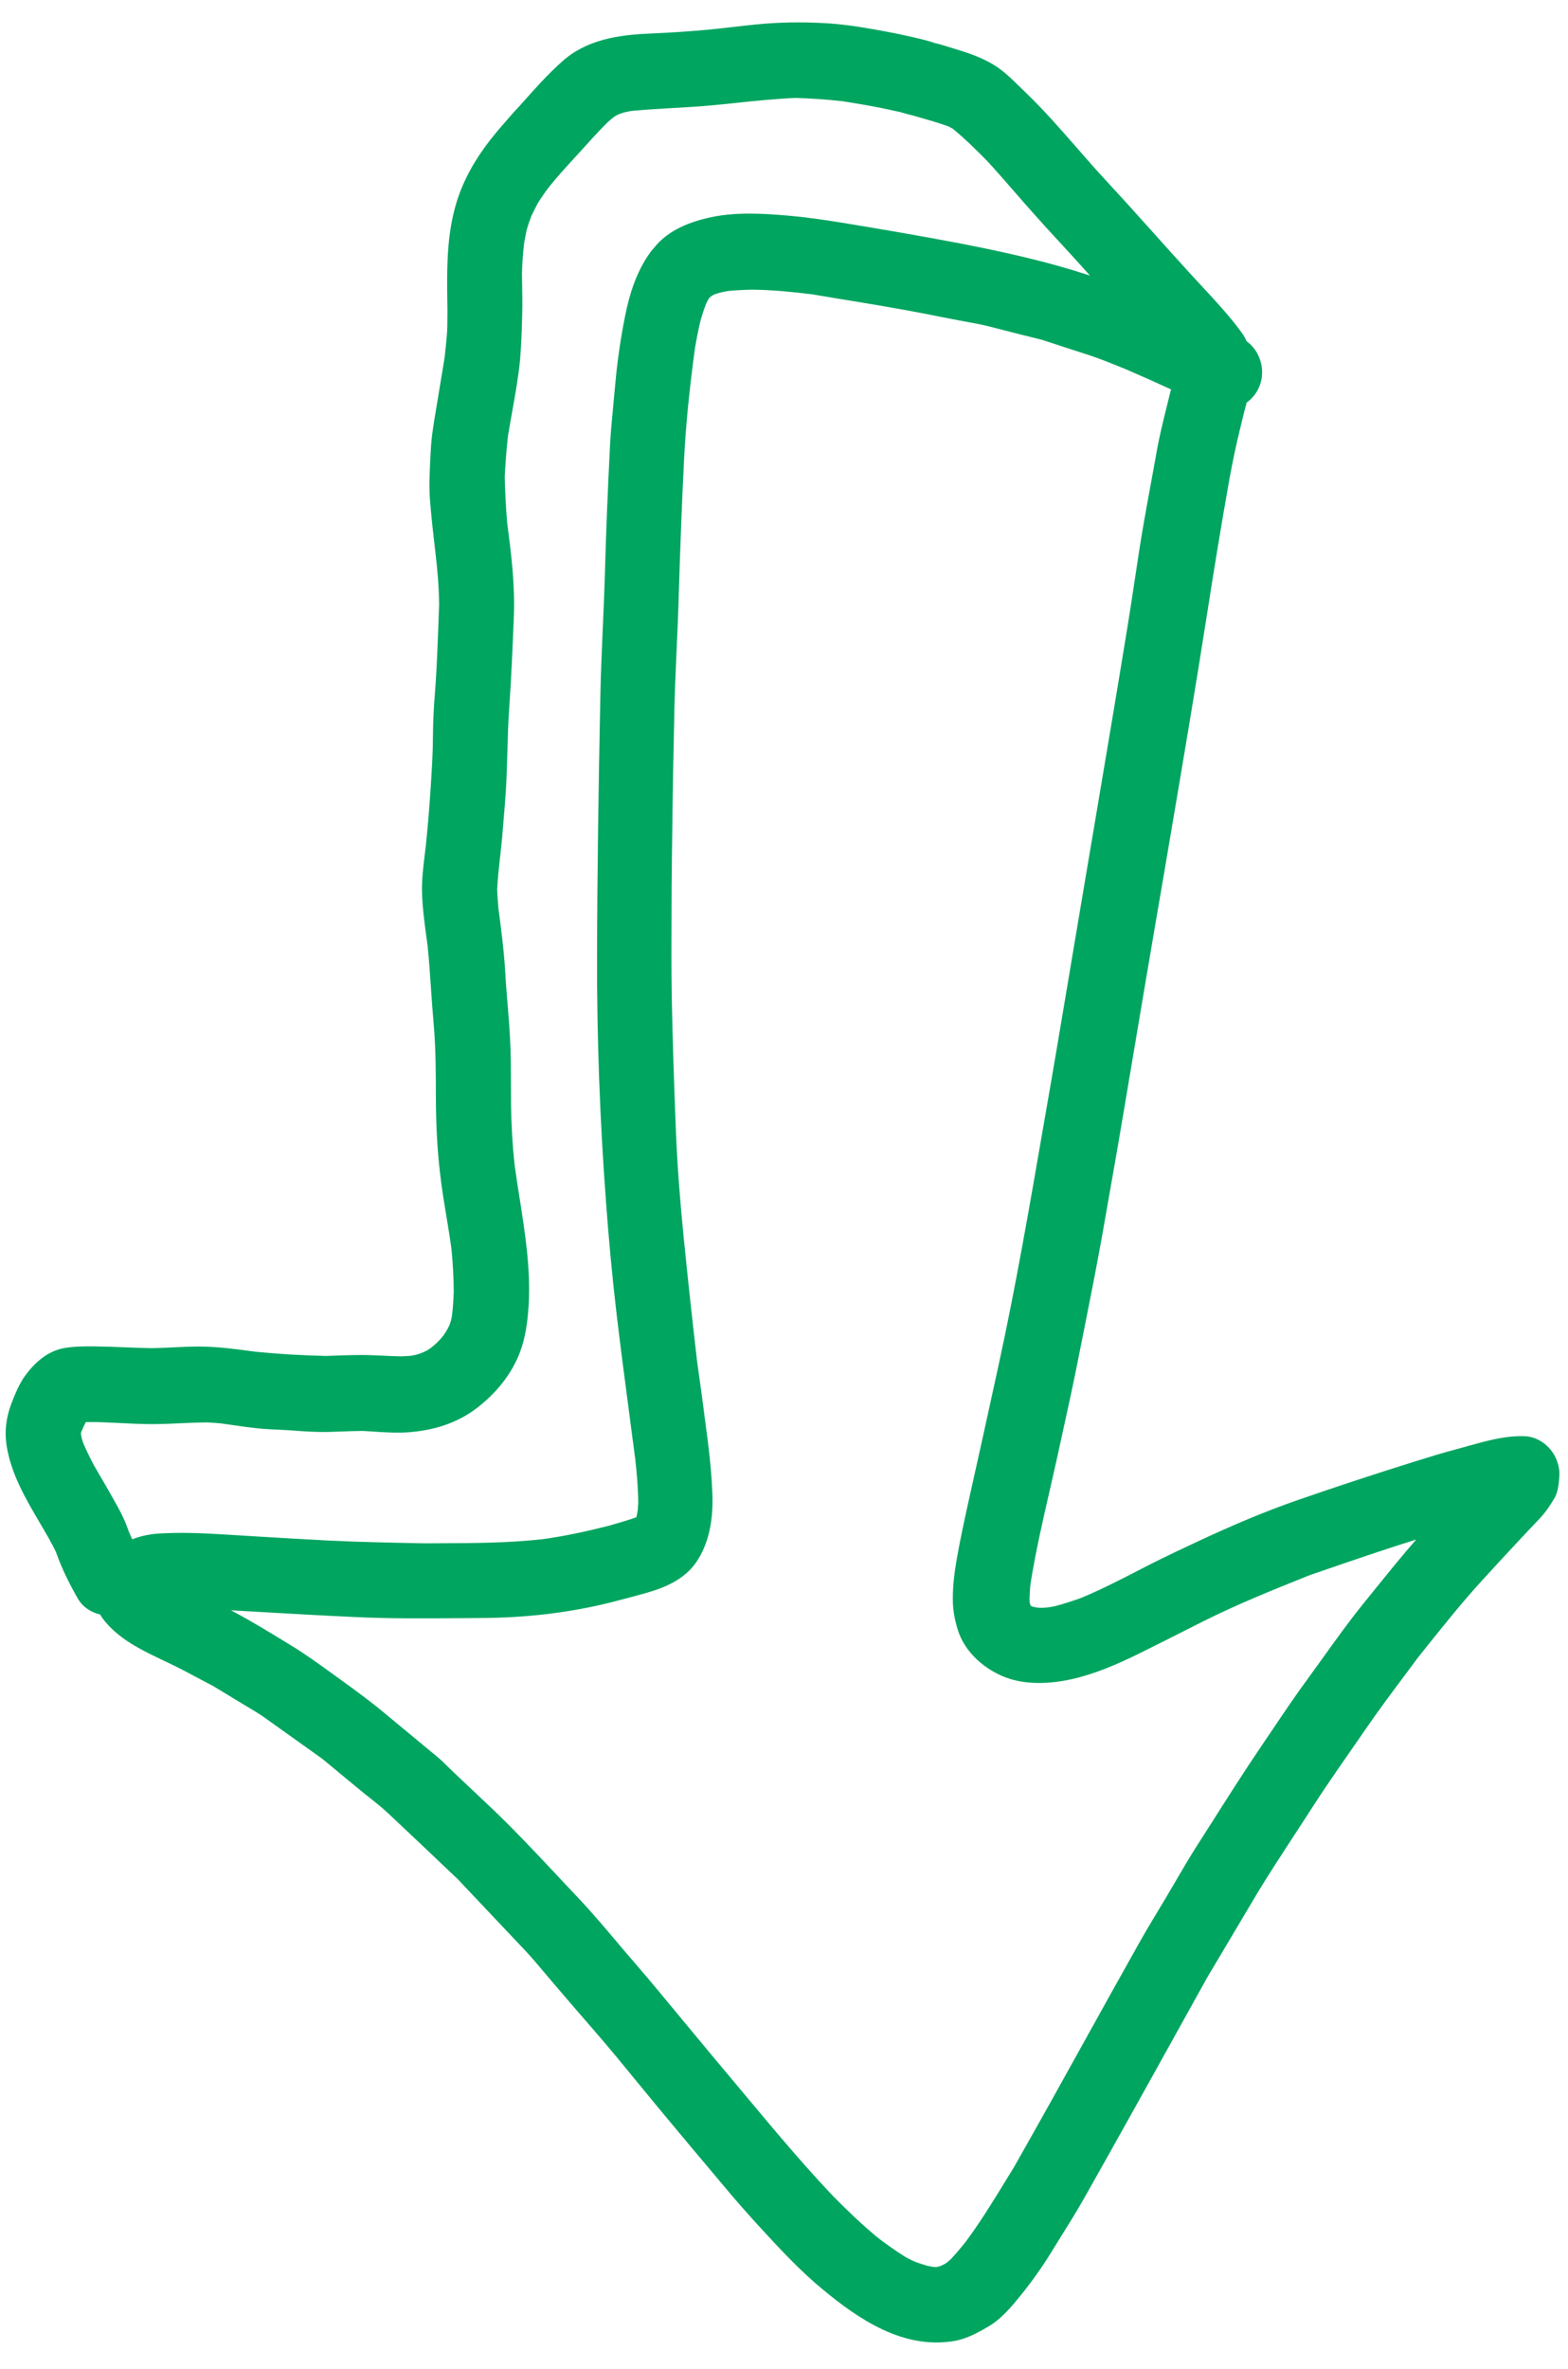 <svg width="51" height="77" viewBox="0 0 51 77" fill="none" xmlns="http://www.w3.org/2000/svg">
    <path d="M42.64 51.211L42.642 51.211C42.645 51.211 42.647 51.209 42.647 51.209C42.644 51.212 42.643 51.213 42.641 51.212L42.637 51.209L42.64 51.211Z" fill="#00A560" />
    <path fill-rule="evenodd" clip-rule="evenodd" d="M2.531 51.966C2.69 52.24 2.96 52.414 3.258 52.484C3.345 52.643 3.474 52.781 3.602 52.912C4.076 53.388 4.71 53.69 5.324 53.982C5.46 54.047 5.596 54.111 5.728 54.177C5.964 54.294 6.197 54.419 6.429 54.543C6.519 54.591 6.609 54.639 6.699 54.686C6.77 54.724 6.841 54.761 6.913 54.797C6.987 54.842 7.061 54.886 7.135 54.931C7.217 54.981 7.299 55.031 7.381 55.08C7.447 55.12 7.512 55.16 7.578 55.2C7.668 55.255 7.758 55.309 7.849 55.363C7.922 55.408 7.996 55.452 8.071 55.497C8.236 55.595 8.403 55.695 8.562 55.804C8.882 56.034 9.202 56.262 9.522 56.489L9.859 56.729C10.067 56.877 10.274 57.025 10.482 57.174C10.543 57.224 10.604 57.274 10.665 57.324C10.792 57.429 10.919 57.535 11.046 57.641C11.235 57.797 11.423 57.953 11.611 58.107C11.734 58.21 11.861 58.311 11.988 58.412C12.216 58.593 12.446 58.775 12.652 58.971C13.405 59.68 14.153 60.385 14.896 61.094C15.26 61.48 15.624 61.864 15.987 62.249L16.076 62.343C16.412 62.699 16.748 63.054 17.086 63.411C17.305 63.645 17.513 63.892 17.72 64.138C17.824 64.262 17.927 64.385 18.032 64.507C18.459 65.009 18.885 65.5 19.316 65.996C19.823 66.579 20.315 67.18 20.806 67.781L20.807 67.782L20.811 67.786C21.02 68.042 21.23 68.298 21.441 68.553C22.127 69.379 22.817 70.2 23.512 71.025C23.924 71.522 24.355 72.008 24.794 72.485C25.412 73.157 26.05 73.838 26.752 74.417C27.953 75.415 29.393 76.375 31.033 76.1C31.447 76.032 31.837 75.813 32.194 75.601C32.526 75.396 32.803 75.095 33.047 74.801C33.457 74.311 33.835 73.793 34.172 73.249C34.227 73.158 34.283 73.068 34.339 72.978C34.404 72.872 34.47 72.766 34.536 72.66C34.781 72.269 35.025 71.877 35.251 71.478C36.381 69.48 37.496 67.47 38.61 65.463L38.619 65.447L39.268 64.278C39.536 63.829 39.802 63.381 40.068 62.933L40.084 62.905C40.355 62.447 40.627 61.989 40.9 61.532C41.284 60.901 41.689 60.281 42.093 59.662L42.095 59.659C42.277 59.381 42.459 59.103 42.638 58.824C43.05 58.18 43.486 57.553 43.923 56.925C44.084 56.693 44.246 56.461 44.406 56.228C44.799 55.652 45.221 55.088 45.641 54.526L45.642 54.524C45.733 54.402 45.825 54.28 45.915 54.158C45.986 54.063 46.055 53.969 46.125 53.875C46.219 53.757 46.314 53.639 46.408 53.522C46.988 52.798 47.57 52.071 48.194 51.389L48.208 51.374C48.578 50.97 48.953 50.56 49.328 50.16L49.346 50.141C49.567 49.904 49.793 49.661 50.023 49.423C50.241 49.2 50.405 48.964 50.566 48.69C50.678 48.492 50.702 48.225 50.718 47.998C50.765 47.352 50.257 46.713 49.583 46.687C48.96 46.666 48.338 46.841 47.731 47.011C47.676 47.026 47.621 47.042 47.566 47.057C47.489 47.078 47.413 47.099 47.337 47.12C46.921 47.228 46.508 47.357 46.096 47.486L46.093 47.487C45.98 47.522 45.867 47.558 45.753 47.593C44.551 47.971 43.365 48.362 42.179 48.774C41.086 49.155 40.016 49.614 38.964 50.106C38.456 50.341 37.954 50.581 37.452 50.831C37.335 50.891 37.218 50.951 37.1 51.012L37.099 51.013C36.464 51.341 35.827 51.669 35.167 51.943C34.893 52.042 34.618 52.132 34.337 52.207L34.133 52.248C34.05 52.257 33.962 52.262 33.869 52.263C33.896 52.264 33.921 52.263 33.947 52.263C33.973 52.263 33.999 52.263 34.026 52.264C34.006 52.265 33.986 52.266 33.966 52.266C33.917 52.267 33.87 52.266 33.823 52.264C33.788 52.262 33.752 52.26 33.716 52.257C33.686 52.248 33.656 52.24 33.621 52.237L33.577 52.225C33.574 52.223 33.572 52.222 33.568 52.221C33.563 52.219 33.557 52.217 33.551 52.212C33.541 52.212 33.531 52.203 33.526 52.199C33.524 52.193 33.522 52.189 33.52 52.186C33.517 52.18 33.515 52.176 33.514 52.17C33.504 52.151 33.497 52.127 33.491 52.102L33.489 52.073C33.489 52.069 33.489 52.064 33.489 52.059L33.489 52.053C33.489 52.048 33.489 52.044 33.489 52.039C33.489 52.033 33.489 52.028 33.488 52.022C33.488 52.016 33.487 52.01 33.485 52.004C33.49 51.822 33.499 51.635 33.523 51.452C33.685 50.44 33.916 49.436 34.146 48.434L34.149 48.421C34.221 48.107 34.293 47.793 34.363 47.479C34.427 47.182 34.493 46.884 34.558 46.587L34.562 46.569C34.741 45.755 34.92 44.939 35.081 44.122C35.124 43.907 35.167 43.692 35.209 43.477L35.211 43.47C35.432 42.362 35.653 41.255 35.852 40.143C35.929 39.702 36.007 39.261 36.084 38.821C36.239 37.941 36.395 37.062 36.541 36.183C36.989 33.514 37.437 30.855 37.895 28.196C37.953 27.853 38.011 27.51 38.069 27.167L38.07 27.164L38.07 27.162C38.472 24.794 38.874 22.428 39.245 20.057C39.479 18.555 39.723 17.052 39.991 15.554C40.093 15.002 40.208 14.446 40.344 13.897C40.369 13.788 40.395 13.68 40.422 13.572C40.435 13.519 40.449 13.466 40.462 13.414L40.508 13.235C40.525 13.185 40.537 13.14 40.544 13.09C40.7 12.978 40.834 12.828 40.926 12.641C41.191 12.111 41.021 11.432 40.547 11.095C40.504 10.994 40.45 10.898 40.385 10.81C40.001 10.284 39.555 9.804 39.111 9.326C38.969 9.174 38.827 9.021 38.687 8.867C38.323 8.468 37.961 8.064 37.599 7.661C37.057 7.057 36.514 6.452 35.962 5.858C35.647 5.518 35.342 5.169 35.038 4.82C34.495 4.199 33.953 3.578 33.358 3.005C33.291 2.941 33.224 2.876 33.157 2.811C32.895 2.554 32.627 2.291 32.319 2.106C31.897 1.85 31.456 1.708 30.986 1.567C30.944 1.554 30.901 1.541 30.859 1.528C30.713 1.482 30.567 1.436 30.417 1.403C30.226 1.335 30.012 1.284 29.813 1.236L29.812 1.236C29.518 1.169 29.225 1.102 28.923 1.046C28.287 0.925 27.637 0.809 26.991 0.763C26.28 0.715 25.583 0.715 24.873 0.77C24.523 0.799 24.175 0.839 23.827 0.879C23.577 0.907 23.327 0.936 23.076 0.961C22.426 1.022 21.775 1.064 21.119 1.092C20.104 1.135 19.062 1.292 18.277 2.005C17.819 2.412 17.415 2.866 17.007 3.324L16.904 3.439C16.737 3.615 16.58 3.791 16.428 3.972C16.193 4.236 15.972 4.504 15.767 4.786C15.316 5.406 14.962 6.094 14.774 6.847C14.521 7.846 14.536 8.866 14.551 9.883L14.554 10.092C14.553 10.169 14.552 10.246 14.552 10.323C14.552 10.508 14.551 10.692 14.536 10.874C14.516 11.116 14.49 11.353 14.464 11.601C14.427 11.841 14.386 12.081 14.346 12.321C14.306 12.562 14.265 12.803 14.227 13.044C14.212 13.137 14.196 13.231 14.18 13.325C14.105 13.77 14.029 14.219 14.01 14.663C14.006 14.731 14.003 14.8 13.999 14.869C13.973 15.355 13.947 15.851 13.992 16.339C14.038 16.882 14.098 17.428 14.163 17.97C14.23 18.531 14.276 19.084 14.283 19.648C14.276 19.838 14.269 20.027 14.262 20.216L14.262 20.223C14.237 20.903 14.212 21.582 14.166 22.259C14.132 22.693 14.098 23.128 14.088 23.565C14.087 23.648 14.086 23.732 14.084 23.815L14.084 23.816C14.08 24.128 14.075 24.442 14.058 24.756C14.013 25.609 13.954 26.467 13.869 27.312C13.854 27.464 13.835 27.615 13.817 27.767C13.764 28.203 13.711 28.637 13.729 29.074C13.749 29.593 13.82 30.109 13.891 30.622L13.907 30.739C13.955 31.201 13.986 31.665 14.018 32.129L14.018 32.134C14.044 32.512 14.07 32.891 14.104 33.268C14.174 34.064 14.176 34.865 14.177 35.666C14.18 36.496 14.216 37.31 14.312 38.13C14.364 38.601 14.442 39.071 14.52 39.541C14.578 39.894 14.636 40.246 14.684 40.599C14.73 41.068 14.756 41.529 14.758 41.995C14.748 42.256 14.734 42.522 14.699 42.78C14.688 42.834 14.677 42.899 14.66 42.959C14.643 42.999 14.631 43.044 14.618 43.079C14.591 43.13 14.569 43.175 14.543 43.226C14.531 43.247 14.518 43.268 14.504 43.29C14.479 43.332 14.451 43.374 14.421 43.415C14.357 43.497 14.288 43.575 14.218 43.642C14.161 43.697 14.103 43.745 14.042 43.795L14.016 43.816C13.97 43.847 13.928 43.874 13.887 43.9L13.884 43.902C13.817 43.935 13.75 43.969 13.682 43.992C13.663 43.998 13.646 44.004 13.629 44.01C13.612 44.016 13.596 44.022 13.576 44.028C13.499 44.052 13.416 44.061 13.338 44.076L13.045 44.092C12.868 44.088 12.69 44.08 12.512 44.072L12.509 44.071C12.257 44.06 12.005 44.048 11.755 44.048C11.372 44.05 10.989 44.062 10.612 44.078C9.854 44.062 9.085 44.018 8.325 43.943L8.284 43.938C7.684 43.856 7.093 43.776 6.487 43.772C6.195 43.772 5.905 43.786 5.614 43.8L5.613 43.8C5.387 43.811 5.16 43.822 4.933 43.826C4.649 43.82 4.366 43.809 4.083 43.798L4.082 43.798C3.737 43.785 3.391 43.771 3.043 43.767C2.719 43.766 2.409 43.768 2.093 43.821C1.548 43.92 1.141 44.283 0.822 44.714C0.626 44.975 0.466 45.372 0.351 45.679C0.198 46.1 0.145 46.545 0.214 46.988C0.358 47.912 0.834 48.72 1.302 49.516C1.392 49.668 1.481 49.82 1.568 49.972C1.582 49.993 1.594 50.016 1.606 50.039L1.615 50.056C1.625 50.073 1.634 50.089 1.644 50.105C1.636 50.093 1.63 50.083 1.623 50.072C1.616 50.062 1.609 50.051 1.601 50.039C1.683 50.177 1.765 50.325 1.827 50.473C2.009 50.989 2.259 51.49 2.531 51.966ZM25.671 7.013C24.851 6.942 23.954 6.885 23.138 7.059C22.439 7.207 21.742 7.477 21.292 8.034C21.232 8.101 21.172 8.168 21.122 8.245C20.7 8.844 20.475 9.554 20.333 10.265C20.188 10.99 20.078 11.738 20.012 12.479C19.994 12.681 19.975 12.885 19.955 13.089L19.955 13.095C19.912 13.541 19.868 13.991 19.843 14.439C19.769 15.898 19.709 17.35 19.67 18.812C19.653 19.35 19.629 19.888 19.606 20.427L19.605 20.428C19.573 21.175 19.54 21.923 19.526 22.672C19.469 25.475 19.426 28.273 19.419 31.074C19.413 33.737 19.51 36.399 19.71 39.061C19.8 40.294 19.914 41.52 20.058 42.745C20.191 43.857 20.337 44.966 20.483 46.074L20.484 46.078L20.489 46.122C20.545 46.544 20.601 46.967 20.656 47.389C20.659 47.403 20.661 47.416 20.663 47.431C20.663 47.441 20.664 47.45 20.665 47.462C20.716 47.925 20.757 48.39 20.759 48.857L20.743 49.093L20.742 49.095L20.741 49.101C20.737 49.127 20.732 49.154 20.727 49.181C20.721 49.217 20.713 49.254 20.705 49.292C20.701 49.307 20.701 49.317 20.697 49.322C20.463 49.407 20.225 49.476 19.989 49.544C19.933 49.56 19.878 49.576 19.823 49.593C19.101 49.776 18.383 49.935 17.642 50.036C16.543 50.158 15.438 50.163 14.335 50.167C14.164 50.168 13.993 50.169 13.822 50.17C12.78 50.15 11.747 50.13 10.712 50.081C9.875 50.038 9.041 49.988 8.205 49.937C7.904 49.918 7.603 49.9 7.301 49.882C6.606 49.838 5.897 49.81 5.202 49.849C4.927 49.865 4.631 49.916 4.366 50.014L4.301 50.038C4.265 49.957 4.228 49.875 4.191 49.794C4.132 49.62 4.063 49.447 3.985 49.285C3.894 49.097 3.791 48.914 3.69 48.735L3.645 48.655C3.527 48.441 3.406 48.235 3.285 48.029C3.208 47.899 3.132 47.769 3.057 47.637C2.935 47.408 2.819 47.174 2.717 46.934C2.694 46.877 2.676 46.814 2.657 46.751C2.651 46.717 2.644 46.683 2.636 46.639L2.634 46.59C2.638 46.585 2.638 46.575 2.637 46.566C2.636 46.556 2.646 46.545 2.65 46.531C2.693 46.43 2.741 46.324 2.79 46.228C2.847 46.227 2.903 46.228 2.959 46.228L2.985 46.228C3.031 46.229 3.077 46.229 3.124 46.228C3.385 46.234 3.644 46.247 3.903 46.26L3.905 46.26C4.262 46.278 4.619 46.295 4.98 46.295C5.274 46.293 5.566 46.28 5.858 46.267L5.86 46.267C6.153 46.254 6.446 46.241 6.74 46.239C6.888 46.25 7.041 46.256 7.194 46.272C7.316 46.289 7.437 46.306 7.558 46.324C7.84 46.365 8.12 46.406 8.407 46.434C8.626 46.456 8.845 46.466 9.064 46.476C9.222 46.484 9.379 46.491 9.536 46.503C9.936 46.534 10.34 46.56 10.742 46.547C10.819 46.545 10.896 46.542 10.972 46.539L11.095 46.535C11.33 46.526 11.566 46.517 11.802 46.516C11.917 46.522 12.034 46.53 12.15 46.537L12.152 46.538C12.537 46.562 12.925 46.588 13.308 46.558C14.12 46.493 14.873 46.263 15.527 45.759C16.129 45.292 16.631 44.689 16.904 43.976C17.097 43.479 17.161 42.949 17.195 42.422C17.262 41.256 17.083 40.115 16.904 38.973C16.846 38.609 16.789 38.244 16.74 37.879C16.667 37.209 16.63 36.553 16.621 35.886C16.618 35.653 16.618 35.42 16.618 35.188C16.617 34.723 16.617 34.258 16.591 33.794C16.571 33.398 16.539 33.004 16.507 32.61L16.506 32.608C16.478 32.258 16.449 31.908 16.43 31.558C16.393 30.926 16.312 30.3 16.231 29.678L16.21 29.522C16.206 29.527 16.206 29.537 16.212 29.542C16.195 29.331 16.178 29.121 16.171 28.91C16.188 28.549 16.228 28.19 16.268 27.831C16.292 27.623 16.316 27.415 16.334 27.206C16.34 27.131 16.346 27.055 16.352 26.98C16.361 26.869 16.371 26.757 16.38 26.646C16.405 26.353 16.43 26.06 16.449 25.765C16.478 25.32 16.49 24.877 16.503 24.435C16.515 23.961 16.529 23.487 16.563 23.012C16.633 22.007 16.674 21.004 16.715 20L16.715 19.999L16.715 19.997C16.751 18.978 16.625 17.983 16.494 16.973C16.452 16.479 16.429 15.994 16.416 15.499C16.439 15.055 16.473 14.611 16.522 14.171C16.564 13.913 16.61 13.656 16.656 13.399C16.758 12.829 16.861 12.259 16.916 11.687C16.957 11.194 16.973 10.706 16.985 10.214C16.994 9.932 16.989 9.648 16.984 9.363C16.981 9.202 16.978 9.04 16.977 8.878C16.984 8.559 17.01 8.238 17.046 7.916C17.071 7.764 17.102 7.615 17.132 7.467L17.133 7.464C17.178 7.309 17.229 7.159 17.289 7.008C17.355 6.872 17.425 6.73 17.496 6.599C17.609 6.42 17.727 6.247 17.855 6.082C18.112 5.758 18.394 5.451 18.675 5.145C18.8 5.009 18.924 4.874 19.046 4.737C19.282 4.473 19.518 4.219 19.764 3.974C19.817 3.924 19.87 3.881 19.927 3.836L19.952 3.816C19.971 3.8 19.989 3.787 20.007 3.775C20.02 3.766 20.033 3.758 20.047 3.752C20.08 3.735 20.109 3.723 20.142 3.707L20.301 3.654C20.384 3.634 20.462 3.62 20.539 3.606C20.986 3.563 21.432 3.538 21.878 3.512C22.323 3.487 22.769 3.462 23.216 3.419C23.456 3.396 23.697 3.371 23.937 3.346L23.939 3.345C24.583 3.278 25.228 3.21 25.88 3.184C26.397 3.199 26.905 3.234 27.419 3.293C27.915 3.373 28.411 3.453 28.909 3.562C28.947 3.571 28.985 3.579 29.022 3.588C29.105 3.606 29.184 3.624 29.267 3.64C29.331 3.66 29.396 3.678 29.463 3.696C29.506 3.708 29.551 3.719 29.595 3.73C29.65 3.745 29.706 3.759 29.761 3.774C30.13 3.881 30.52 3.986 30.881 4.123C30.897 4.137 30.917 4.146 30.942 4.159C30.962 4.168 30.993 4.186 31.014 4.204C31.39 4.512 31.733 4.856 32.077 5.2C32.382 5.525 32.673 5.862 32.965 6.198C33.175 6.44 33.385 6.683 33.6 6.921C33.886 7.245 34.181 7.565 34.477 7.885L34.478 7.887C34.702 8.13 34.926 8.373 35.146 8.617L35.452 8.959C35.4 8.942 35.347 8.925 35.295 8.908C33.974 8.482 32.62 8.185 31.259 7.919C29.948 7.669 28.633 7.444 27.319 7.229C26.774 7.142 26.224 7.061 25.671 7.013ZM23.682 9.46C23.946 9.435 24.201 9.421 24.466 9.416C25.135 9.423 25.791 9.492 26.426 9.569C26.627 9.603 26.828 9.637 27.029 9.67C27.17 9.693 27.311 9.717 27.451 9.74L27.454 9.74C28.363 9.89 29.272 10.04 30.176 10.216C30.331 10.248 30.487 10.279 30.644 10.31C30.831 10.347 31.018 10.383 31.205 10.418C31.307 10.438 31.41 10.457 31.514 10.476C31.72 10.513 31.926 10.55 32.129 10.601C32.277 10.639 32.425 10.677 32.574 10.715L32.575 10.715C33.012 10.827 33.45 10.94 33.889 11.046C34.384 11.21 34.89 11.373 35.395 11.536C35.741 11.648 36.074 11.783 36.408 11.918L36.489 11.95L36.595 11.993C37.099 12.21 37.598 12.432 38.092 12.66C38.079 12.685 38.075 12.71 38.067 12.74C38.031 12.89 37.994 13.04 37.956 13.19L37.955 13.196C37.829 13.702 37.703 14.209 37.615 14.716C37.596 14.822 37.577 14.927 37.558 15.033C37.542 15.124 37.525 15.216 37.508 15.308C37.479 15.468 37.45 15.628 37.42 15.788C37.391 15.948 37.361 16.109 37.332 16.269C37.296 16.466 37.261 16.663 37.226 16.86C37.105 17.54 37.002 18.223 36.9 18.907C36.825 19.401 36.751 19.896 36.67 20.39C36.33 22.477 35.978 24.558 35.627 26.64C35.529 27.215 35.432 27.791 35.335 28.366C35.171 29.328 35.01 30.289 34.849 31.251L34.845 31.277L34.844 31.284L34.843 31.288L34.843 31.29C34.549 33.043 34.256 34.795 33.948 36.546C33.493 39.181 33.039 41.816 32.47 44.422C32.15 45.885 31.83 47.348 31.501 48.811C31.364 49.433 31.228 50.055 31.12 50.675C31.046 51.102 30.991 51.517 30.991 51.945C30.987 52.304 31.044 52.625 31.148 52.968C31.359 53.658 31.929 54.186 32.574 54.473C33.28 54.787 34.123 54.749 34.865 54.584C35.622 54.413 36.336 54.102 37.029 53.763C37.531 53.516 38.025 53.266 38.521 53.015L38.53 53.011C38.721 52.914 38.911 52.818 39.102 52.722C40.244 52.148 41.426 51.674 42.607 51.201L43.057 51.047C44.058 50.703 45.057 50.36 46.064 50.046C45.598 50.578 45.156 51.125 44.714 51.672L44.711 51.676C44.634 51.771 44.557 51.866 44.48 51.961C44.432 52.02 44.384 52.08 44.336 52.139C43.878 52.706 43.452 53.3 43.027 53.893C42.876 54.102 42.726 54.311 42.575 54.519C42.176 55.057 41.8 55.616 41.425 56.172L41.422 56.177L41.418 56.183C41.285 56.38 41.152 56.578 41.018 56.774C40.481 57.565 39.967 58.374 39.452 59.184L39.45 59.188C39.256 59.492 39.063 59.796 38.868 60.1C38.658 60.434 38.456 60.78 38.254 61.125C38.136 61.327 38.019 61.528 37.9 61.727C37.839 61.828 37.778 61.929 37.717 62.031C37.472 62.437 37.227 62.844 36.995 63.262C36.425 64.275 35.862 65.29 35.299 66.304L35.29 66.321L35.287 66.326L35.286 66.328C34.523 67.704 33.76 69.078 32.981 70.447C32.938 70.516 32.895 70.586 32.853 70.656C32.798 70.745 32.743 70.835 32.688 70.924L32.683 70.932C32.278 71.594 31.871 72.257 31.405 72.88C31.245 73.081 31.084 73.272 30.912 73.454C30.896 73.467 30.879 73.482 30.861 73.497L30.854 73.504L30.849 73.507L30.827 73.526L30.804 73.546L30.796 73.551C30.783 73.561 30.77 73.569 30.757 73.577L30.748 73.582C30.737 73.589 30.726 73.596 30.714 73.602C30.696 73.611 30.679 73.619 30.663 73.627C30.637 73.641 30.612 73.653 30.585 73.664C30.581 73.665 30.578 73.666 30.574 73.668C30.57 73.669 30.567 73.67 30.563 73.671C30.556 73.673 30.549 73.674 30.541 73.676C30.535 73.678 30.527 73.679 30.52 73.681C30.513 73.683 30.505 73.685 30.498 73.688C30.488 73.689 30.478 73.689 30.464 73.695L30.435 73.697L30.331 73.688C30.303 73.682 30.277 73.677 30.251 73.673C30.225 73.668 30.199 73.663 30.172 73.658C30.103 73.637 30.034 73.617 29.965 73.595C29.909 73.577 29.853 73.558 29.797 73.537C29.666 73.485 29.544 73.423 29.422 73.352C29.071 73.131 28.733 72.885 28.404 72.628C28.427 72.644 28.449 72.661 28.471 72.678L28.494 72.697C28.508 72.708 28.522 72.718 28.537 72.729C28.022 72.306 27.549 71.847 27.079 71.372L27.074 71.368C27.069 71.353 27.053 71.339 27.043 71.33L27.027 71.316C26.096 70.33 25.229 69.294 24.361 68.256C24.241 68.112 24.12 67.968 23.999 67.823C23.432 67.15 22.869 66.472 22.307 65.794L22.305 65.792L22.301 65.787C21.752 65.121 21.203 64.455 20.641 63.804C20.437 63.57 20.237 63.333 20.036 63.095C19.63 62.615 19.224 62.134 18.79 61.678C18.675 61.556 18.56 61.434 18.445 61.312C18.343 61.203 18.241 61.094 18.139 60.986L18.133 60.979C17.384 60.181 16.635 59.382 15.836 58.633L14.746 57.605C14.689 57.55 14.633 57.495 14.577 57.44C14.465 57.33 14.353 57.219 14.232 57.118C13.65 56.635 13.072 56.157 12.495 55.679C12.036 55.297 11.569 54.955 11.083 54.605C10.987 54.536 10.891 54.466 10.795 54.397C10.36 54.082 9.926 53.768 9.467 53.488L9.24 53.35C8.695 53.018 8.151 52.686 7.586 52.386L7.51 52.346C7.751 52.36 7.992 52.374 8.233 52.388C9.33 52.451 10.429 52.515 11.527 52.565C12.694 52.621 13.866 52.611 15.035 52.602C15.232 52.6 15.429 52.599 15.626 52.597C17.06 52.594 18.496 52.434 19.886 52.085C20.259 51.99 20.636 51.89 21.009 51.785C21.628 51.612 22.261 51.341 22.642 50.788C23.078 50.154 23.195 49.367 23.172 48.611C23.145 47.797 23.046 47.002 22.936 46.198C22.855 45.549 22.764 44.901 22.673 44.252C22.519 42.925 22.374 41.587 22.24 40.258C22.127 39.135 22.038 38.005 21.988 36.873C21.929 35.397 21.88 33.931 21.85 32.454C21.834 31.503 21.838 30.554 21.842 29.601L21.845 28.842L21.845 28.832L21.845 28.816C21.85 28.243 21.855 27.671 21.865 27.093C21.879 25.702 21.908 24.315 21.938 22.927C21.953 22.337 21.98 21.747 22.006 21.157C22.033 20.567 22.06 19.977 22.075 19.387C22.122 17.886 22.175 16.39 22.252 14.887C22.312 13.694 22.445 12.503 22.604 11.315C22.66 11.002 22.716 10.689 22.796 10.38C22.846 10.21 22.9 10.045 22.964 9.879C22.986 9.834 23.013 9.783 23.035 9.738C23.042 9.73 23.047 9.722 23.052 9.714L23.055 9.708C23.058 9.704 23.06 9.701 23.061 9.698C23.063 9.696 23.065 9.694 23.067 9.692L23.085 9.671C23.089 9.666 23.094 9.662 23.098 9.658L23.107 9.651C23.116 9.644 23.125 9.637 23.132 9.629C23.138 9.626 23.145 9.624 23.151 9.621C23.158 9.617 23.165 9.613 23.17 9.607C23.194 9.591 23.213 9.58 23.241 9.569C23.279 9.556 23.315 9.544 23.35 9.534C23.378 9.525 23.405 9.517 23.433 9.509L23.435 9.509C23.517 9.489 23.605 9.474 23.682 9.46Z" fill="#00A560" />
    <path d="M3.022 43.748L3.032 43.748C3.032 43.748 3.03 43.746 3.027 43.746C3.027 43.746 3.024 43.746 3.022 43.748Z" fill="#00A560" />
</svg>
    
